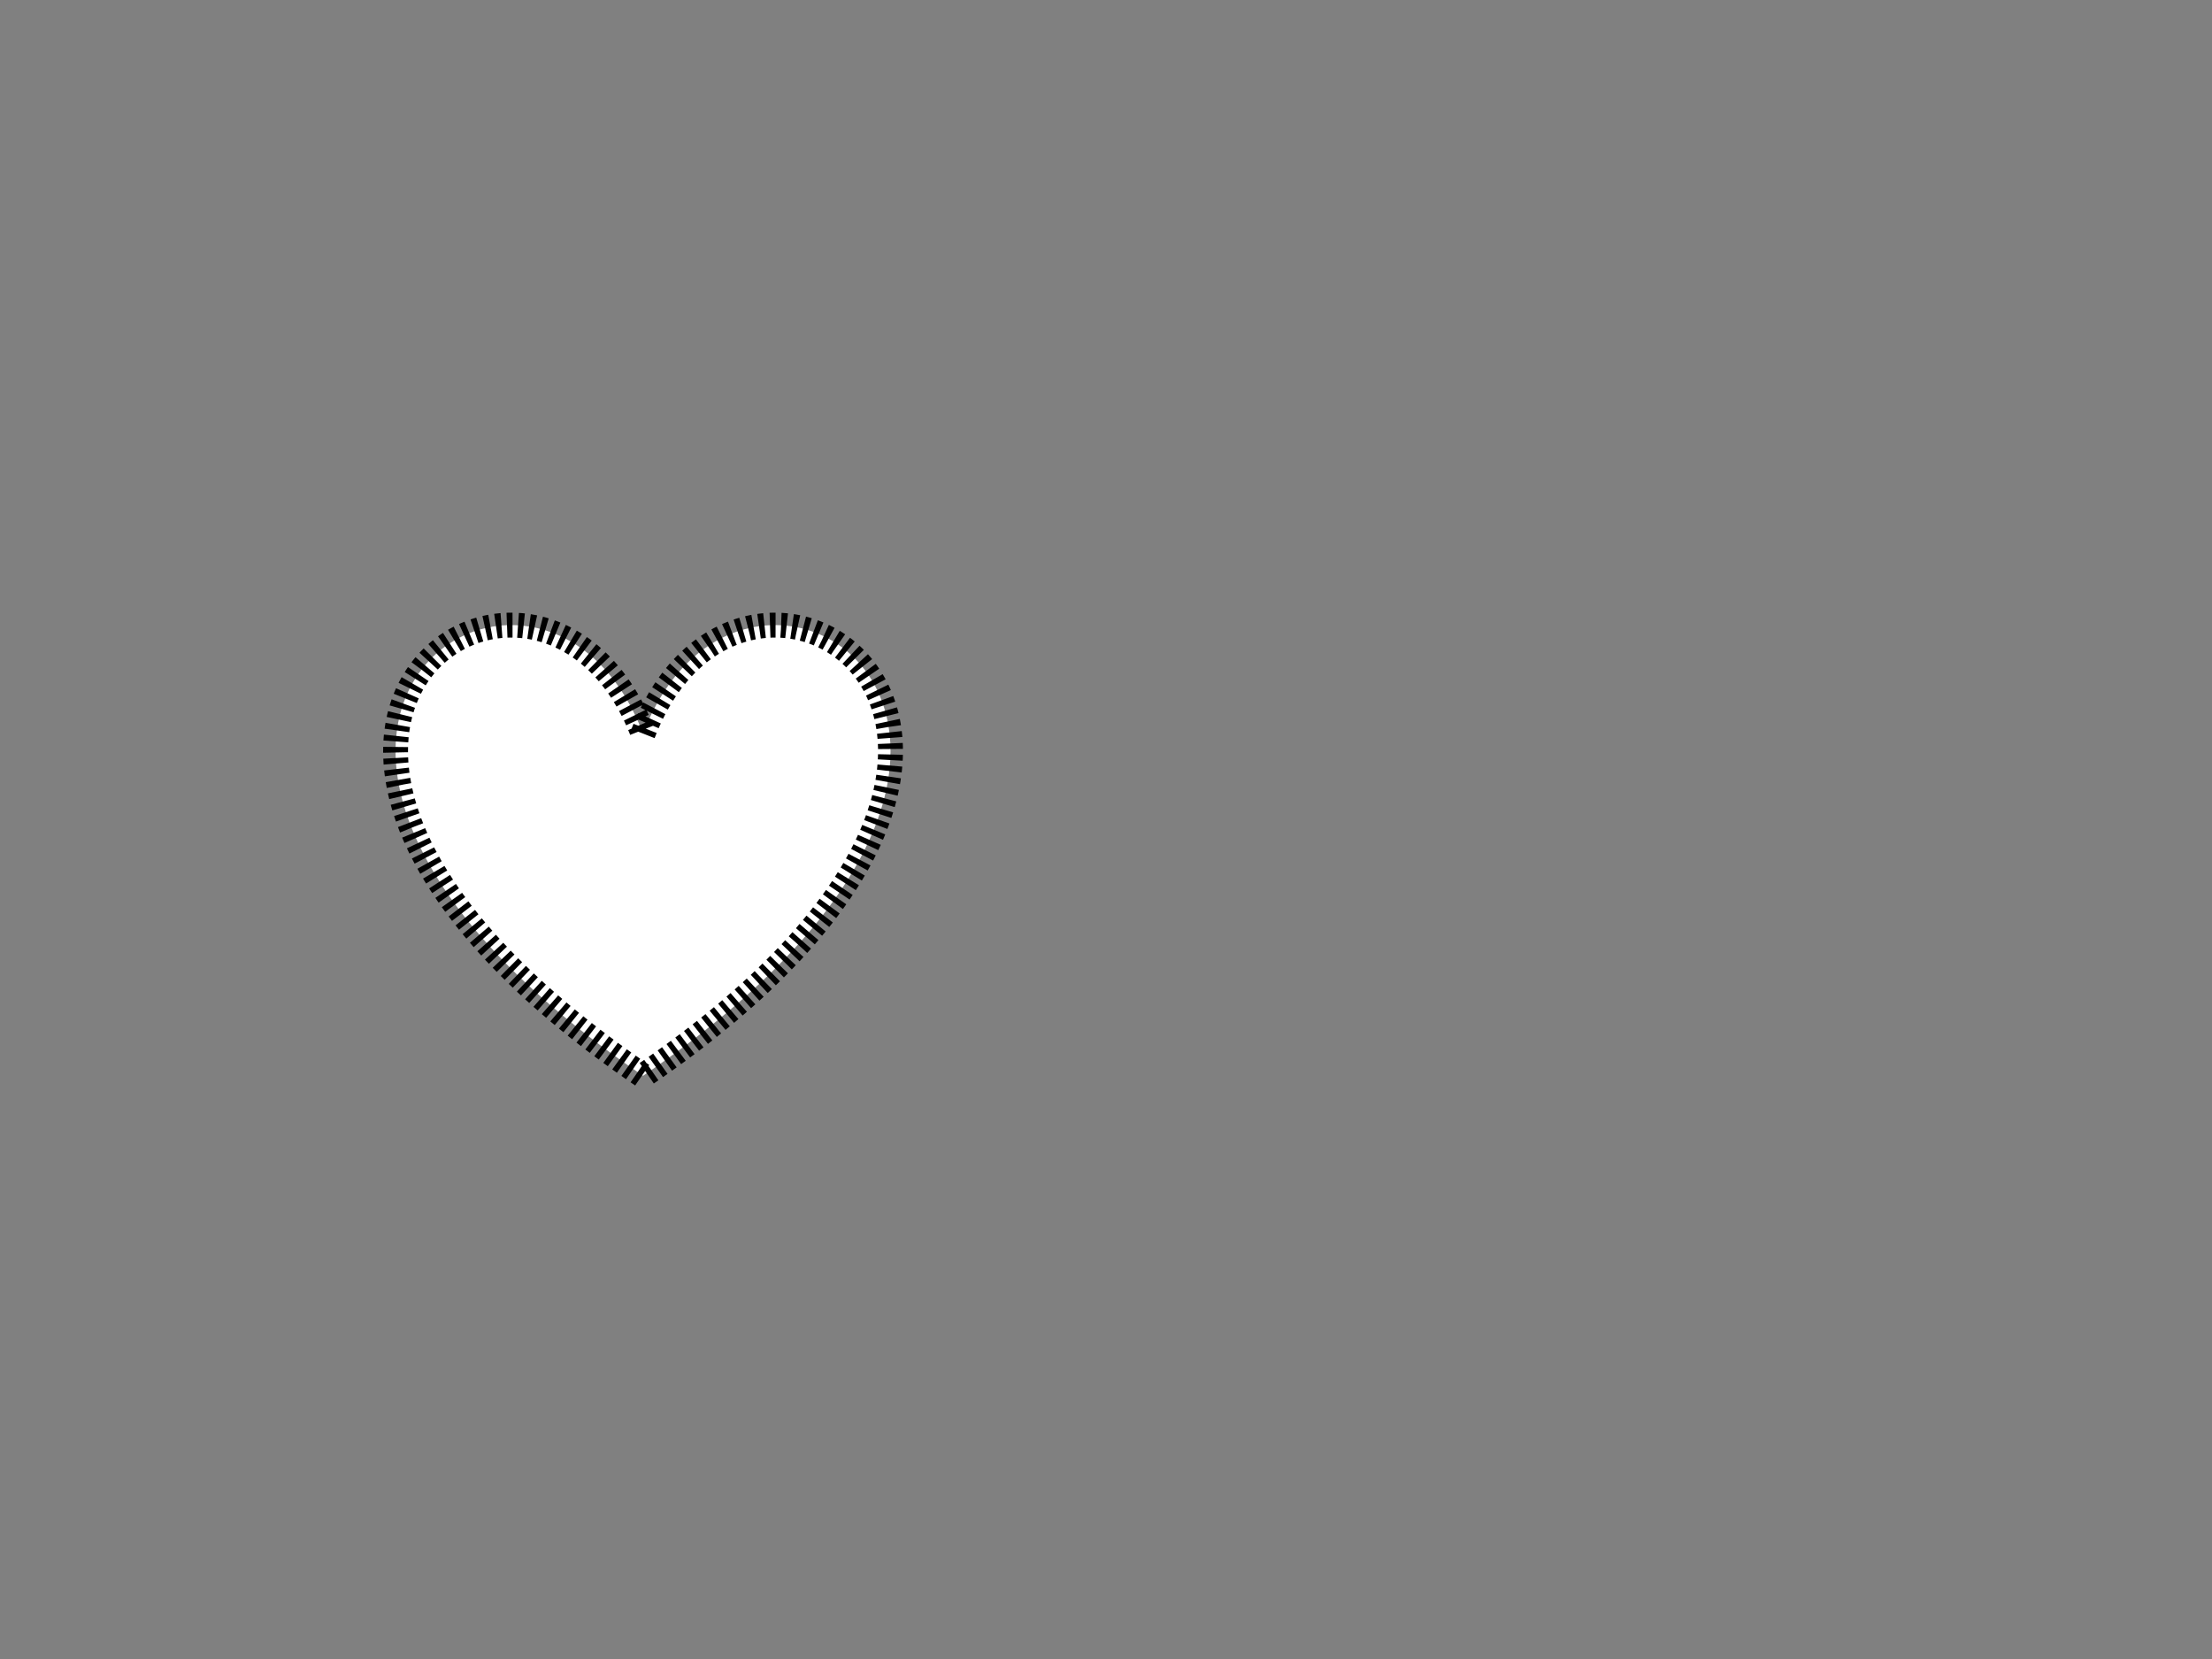 <svg width="800" height="600" xmlns="http://www.w3.org/2000/svg">

 <rect width="100%" height="100%" fill="#808080" stroke="none"/>

 <g>
  <title>Layer 1</title>
  <path stroke-width="9" stroke-dasharray="2,2" id="svg_2" d="m232.565,265.295c36.9,-96.276 181.477,0 0,123.783c-181.477,-123.783 -36.9,-220.06 0,-123.783z" stroke="#000" fill="#fff"/>
 </g>
</svg>